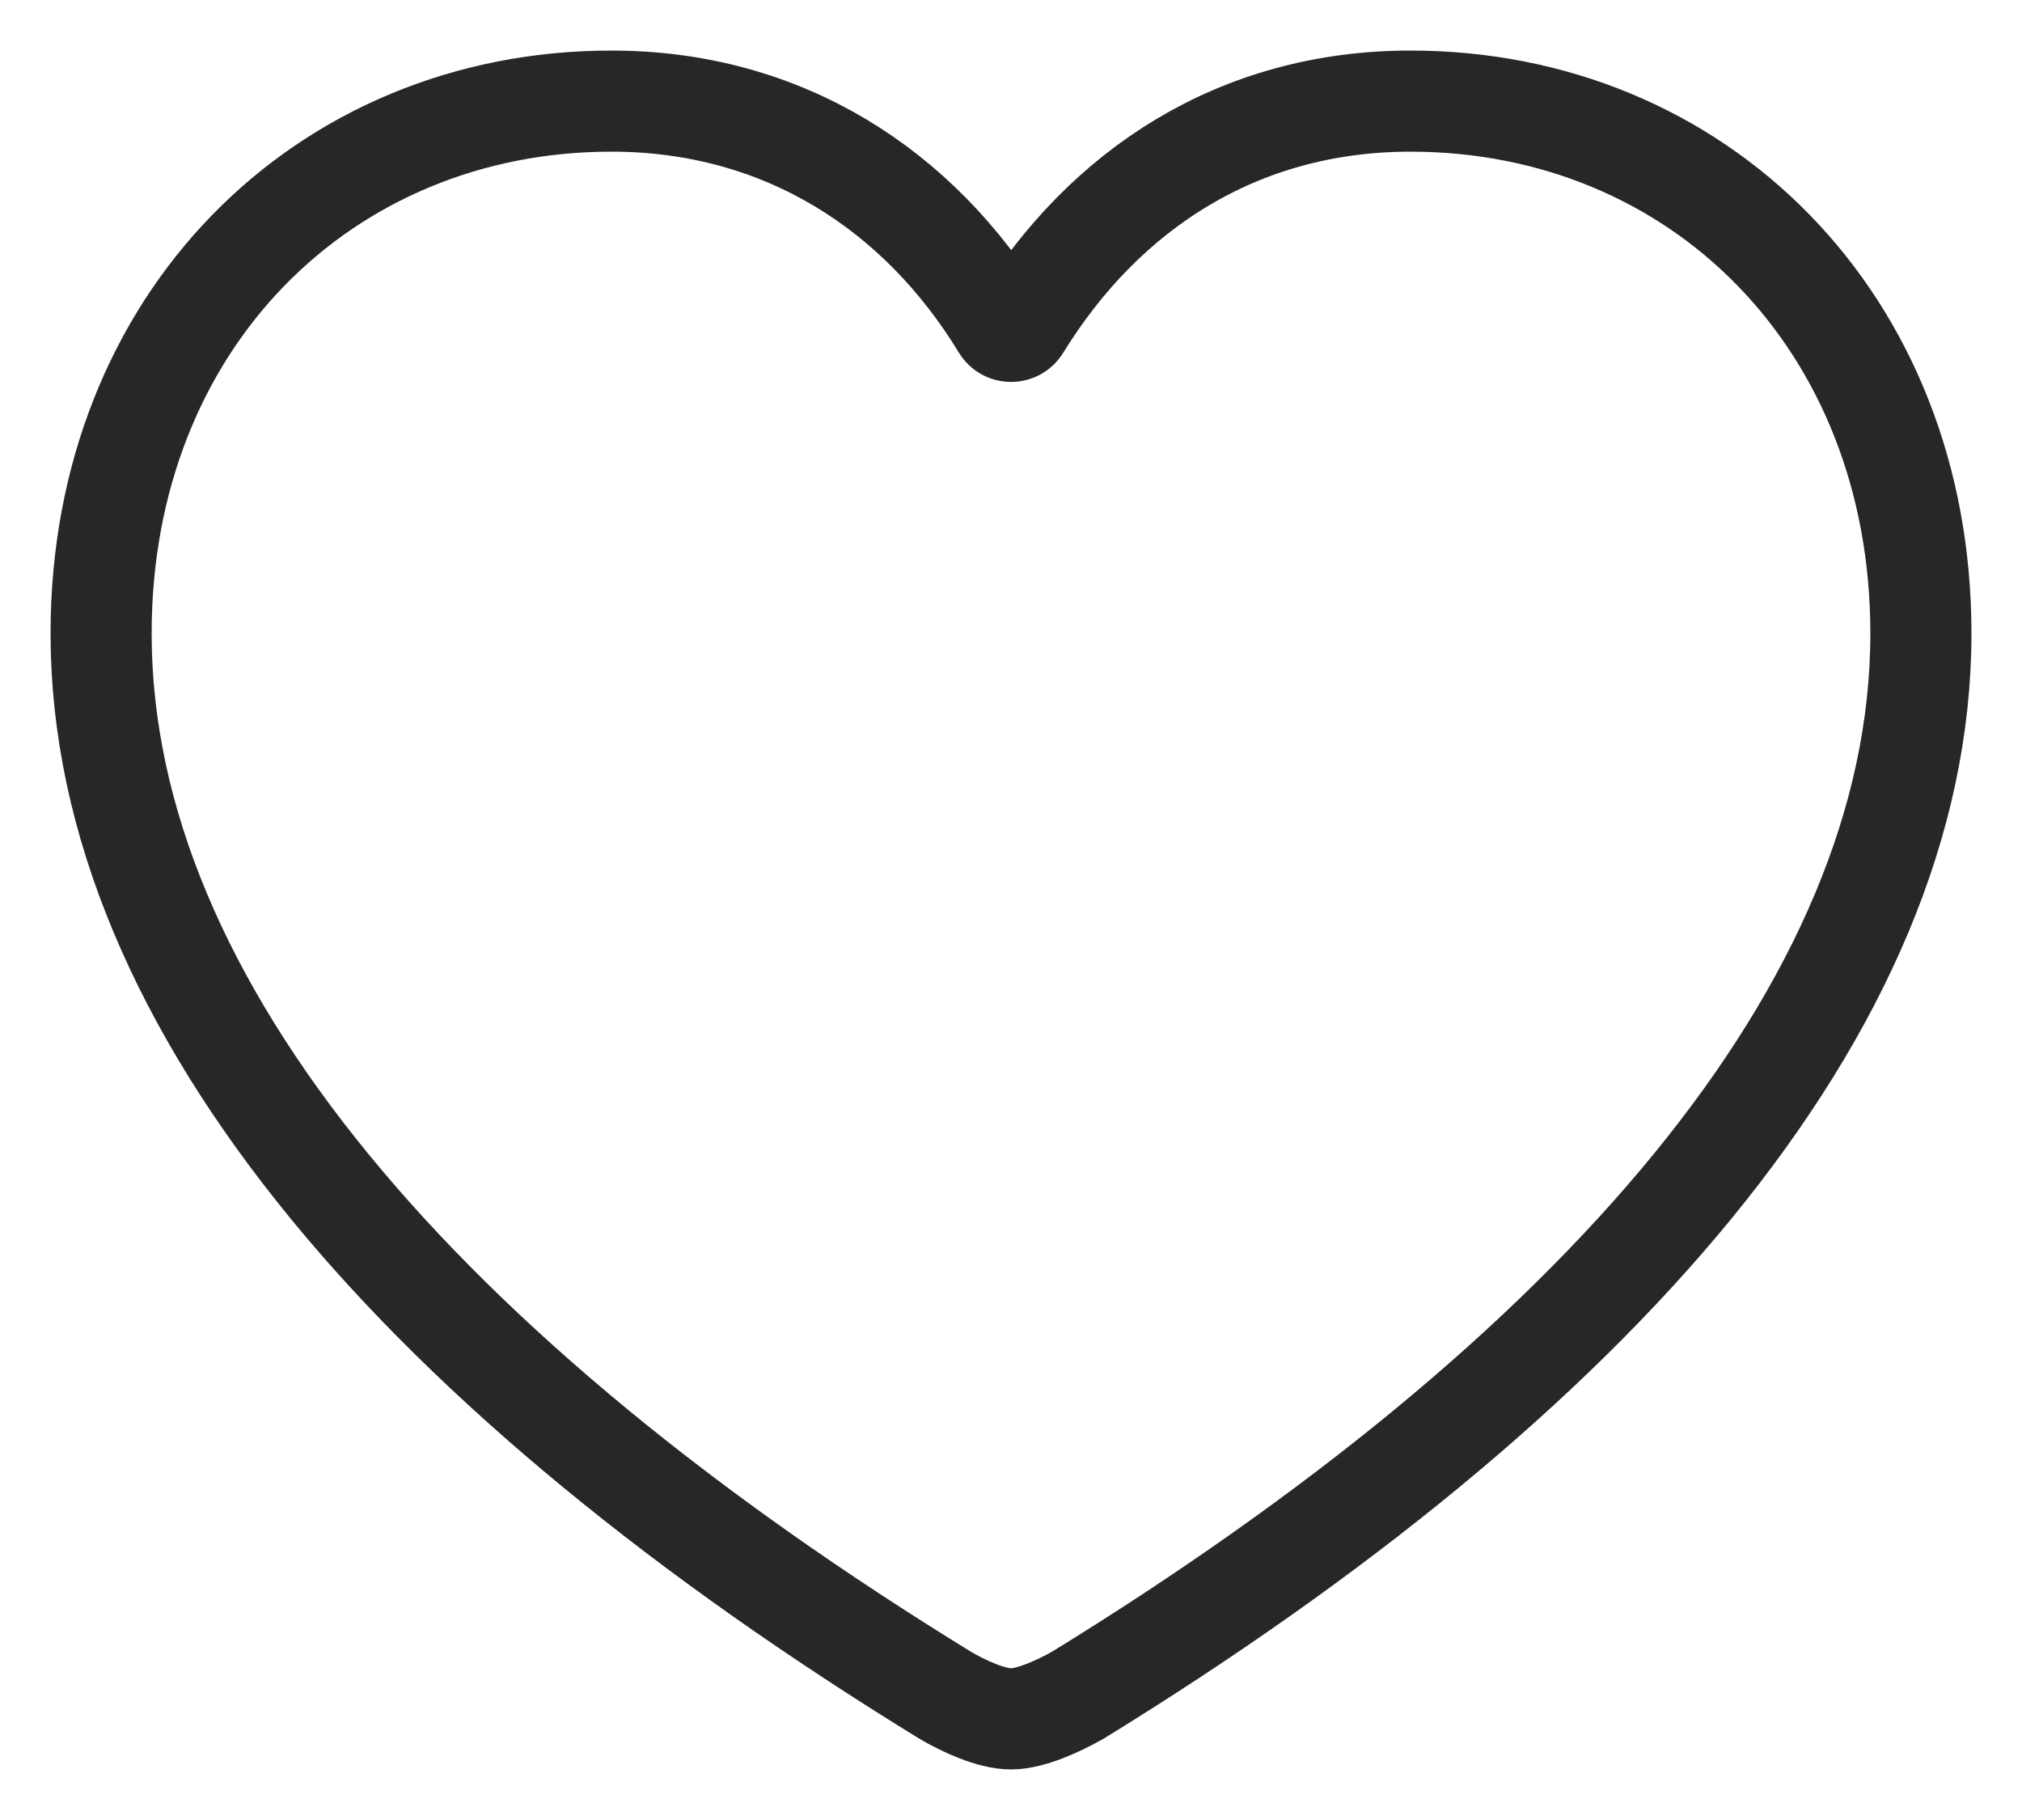 <svg width="20" height="18" viewBox="0 0 20 18" fill="none" xmlns="http://www.w3.org/2000/svg">
<path d="M10 17C10.19 17 10.462 16.878 10.662 16.765C15.764 13.627 19 9.976 19 6.264C19 3.179 16.798 1 13.952 1C12.247 1 10.922 1.876 10.09 3.228C10.049 3.294 9.951 3.294 9.911 3.227C9.094 1.883 7.752 1 6.048 1C3.202 1 1 3.179 1 6.264C1 9.976 4.236 13.627 9.347 16.765C9.538 16.878 9.81 17 10 17Z" stroke="#272727" strokeWidth="2" stroke-linecap="round"/>
</svg>
